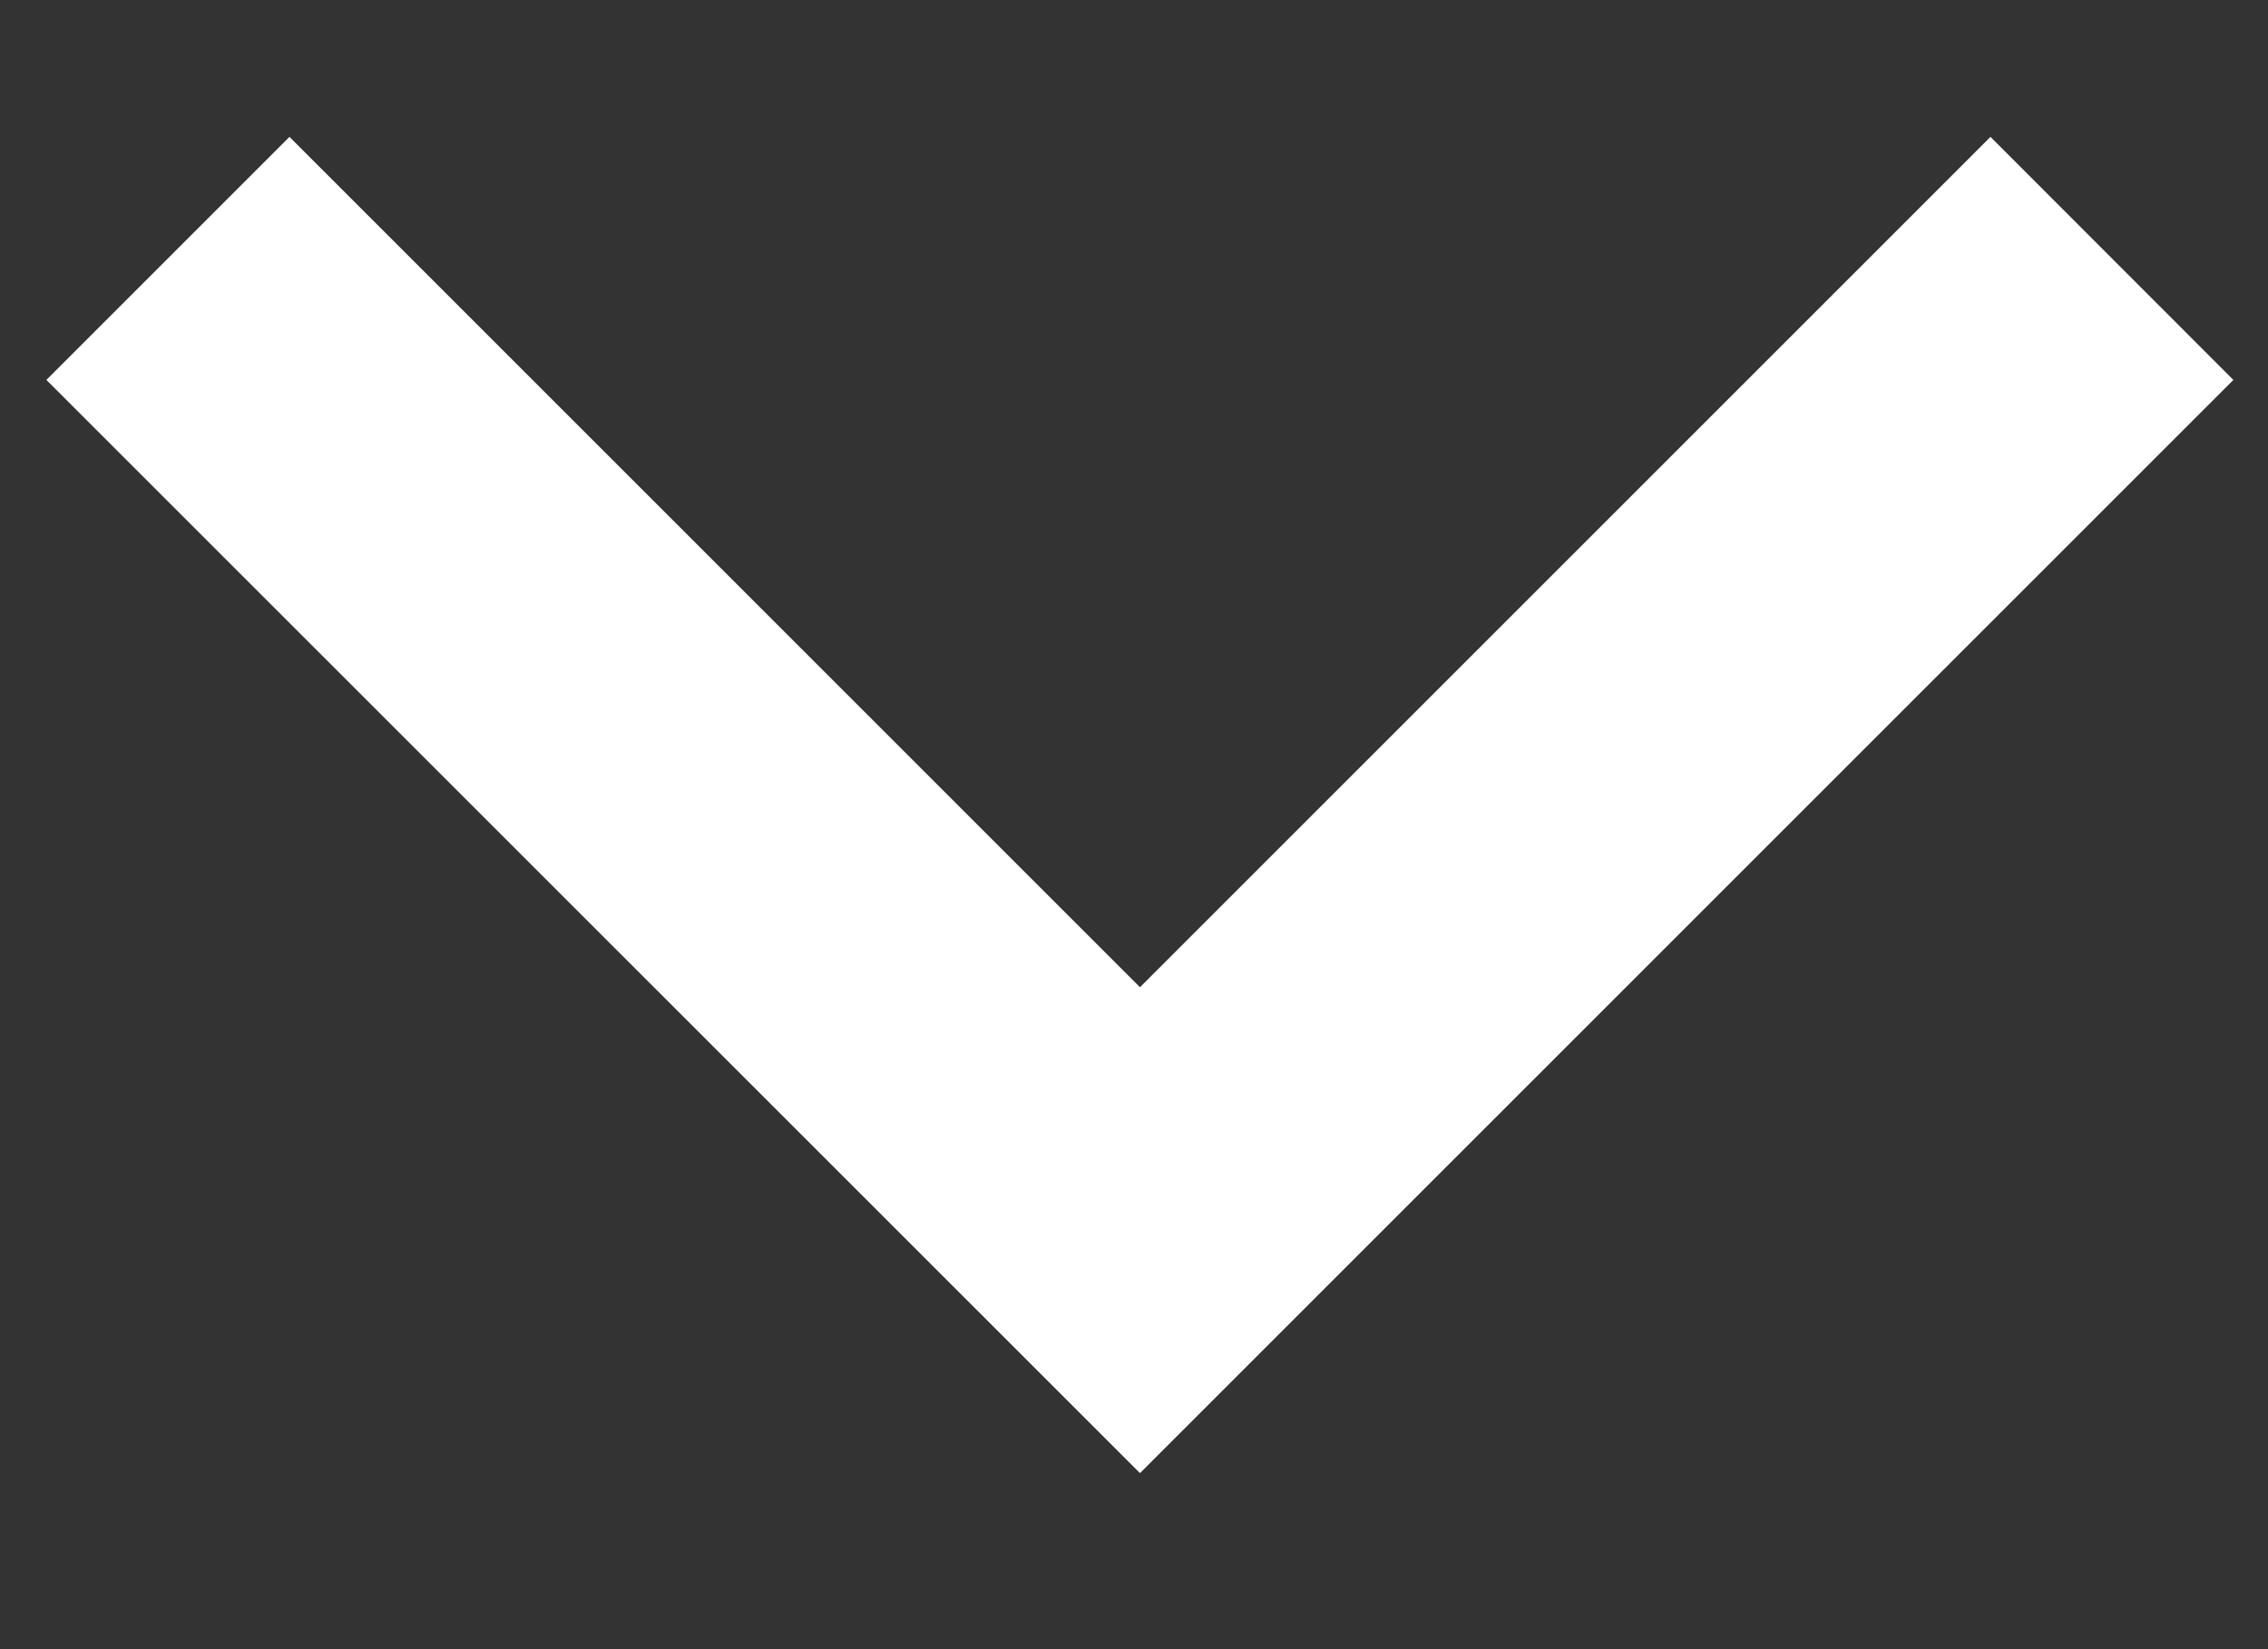 <svg width="11" height="8" viewBox="0 0 11 8" fill="none" xmlns="http://www.w3.org/2000/svg">
<rect x="0" y="0" width="11" height="8" fill="#333333" stroke="none"/>
<path d="M5.529 4.789L9.654 0.664L10.832 1.843L5.529 7.146L0.225 1.843L1.404 0.664L5.529 4.789Z" fill="white"/>
</svg>
